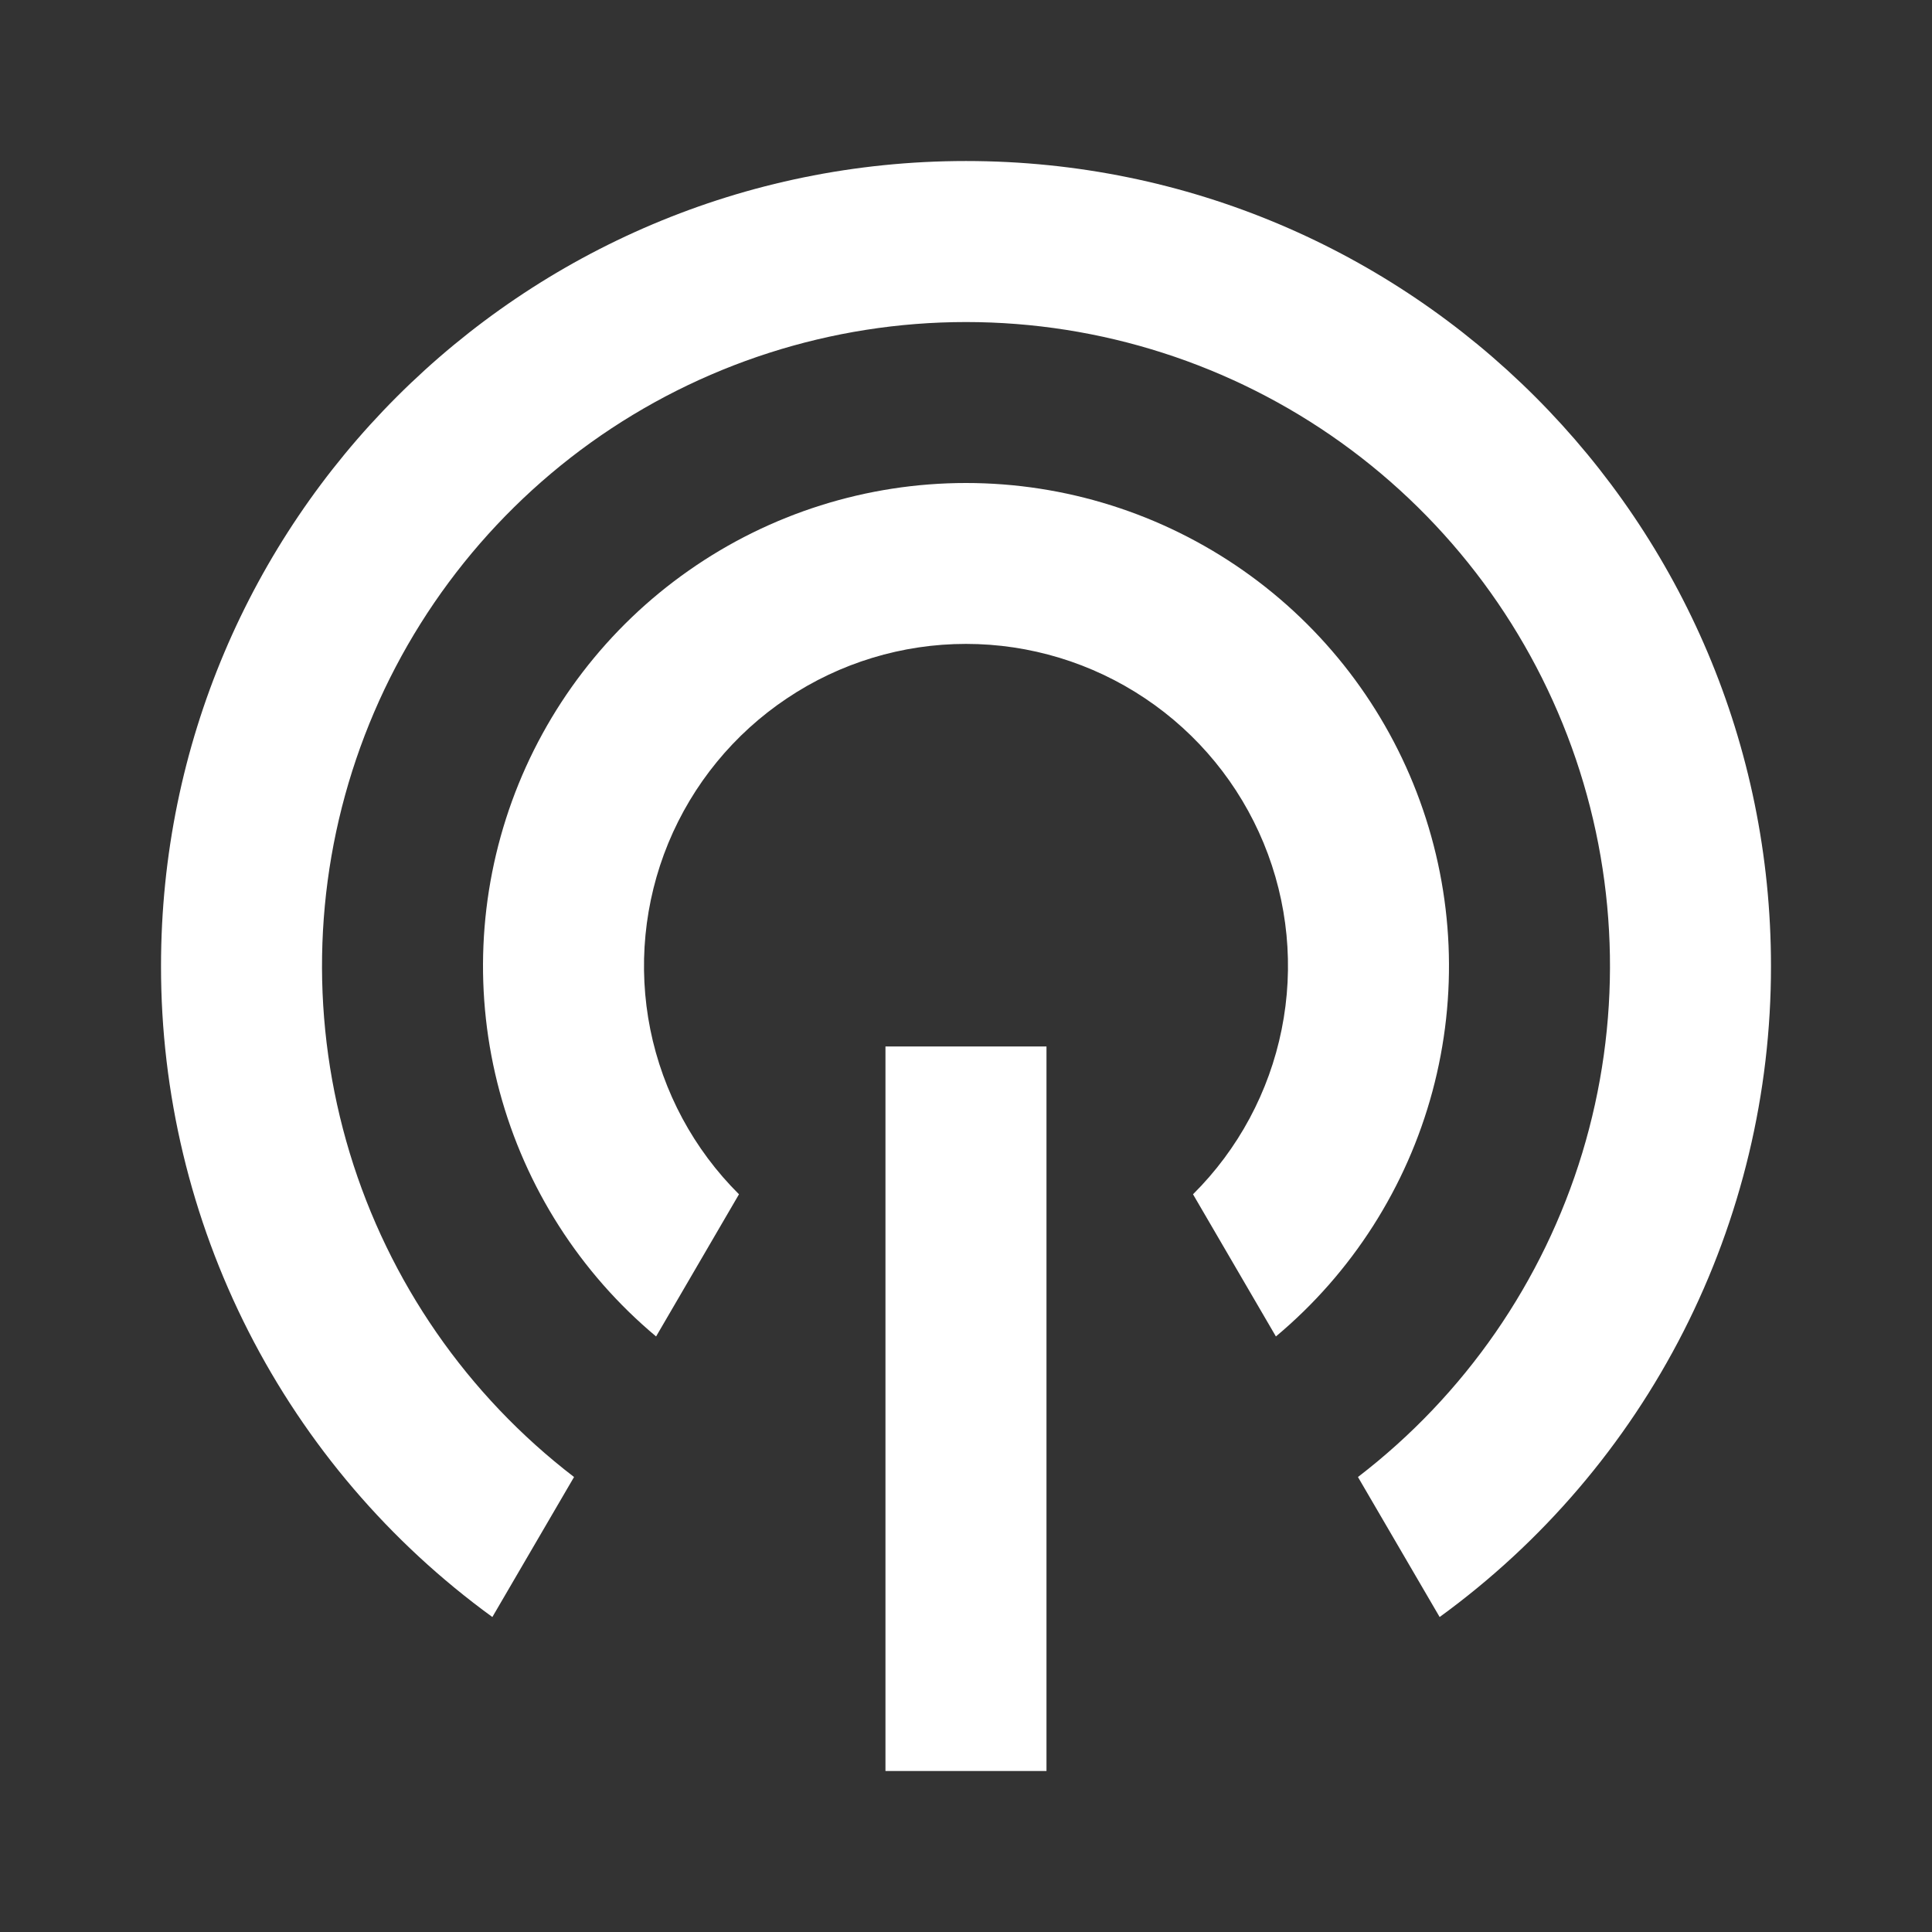 <svg width="32" height="32" viewBox="0 0 32 32" fill="none" xmlns="http://www.w3.org/2000/svg">
<rect x="0" y="0" width="32" height="32" fill="#333333" stroke="none"/>
<g clip-path="url(#clip0_147_256)">
<path d="M8.155 26.783C6.453 25.546 5.069 23.925 4.115 22.051C3.161 20.176 2.665 18.103 2.667 16C2.667 8.636 8.636 2.667 16 2.667C23.364 2.667 29.333 8.636 29.333 16C29.335 18.103 28.839 20.176 27.885 22.051C26.931 23.925 25.547 25.546 23.845 26.783L22.492 24.464C24.26 23.107 25.559 21.231 26.207 19.098C26.854 16.965 26.817 14.683 26.101 12.573C25.384 10.462 24.025 8.629 22.213 7.33C20.402 6.032 18.229 5.334 16 5.334C13.771 5.334 11.598 6.032 9.786 7.33C7.975 8.629 6.615 10.462 5.899 12.573C5.183 14.683 5.146 16.965 5.793 19.098C6.44 21.231 7.739 23.107 9.508 24.464L8.155 26.783V26.783ZM10.867 22.136C9.607 21.082 8.702 19.665 8.275 18.079C7.848 16.493 7.92 14.813 8.48 13.269C9.041 11.725 10.063 10.391 11.409 9.449C12.754 8.506 14.357 8 16 8C17.643 8 19.245 8.506 20.591 9.449C21.936 10.391 22.959 11.725 23.519 13.269C24.08 14.813 24.152 16.493 23.725 18.079C23.298 19.665 22.393 21.082 21.133 22.136L19.76 19.781C20.509 19.037 21.02 18.086 21.228 17.051C21.437 16.016 21.333 14.942 20.93 13.965C20.527 12.989 19.844 12.154 18.966 11.567C18.088 10.979 17.056 10.665 16 10.665C14.944 10.665 13.911 10.979 13.034 11.567C12.156 12.154 11.472 12.989 11.069 13.965C10.667 14.942 10.563 16.016 10.771 17.051C10.98 18.086 11.491 19.037 12.24 19.781L10.867 22.136V22.136ZM14.666 17.333H17.333V29.333H14.666V17.333Z" fill="white"/>
</g>
<defs>
<clipPath id="clip0_147_256">
<rect width="32" height="32" fill="white"/>
</clipPath>
</defs>
</svg>
